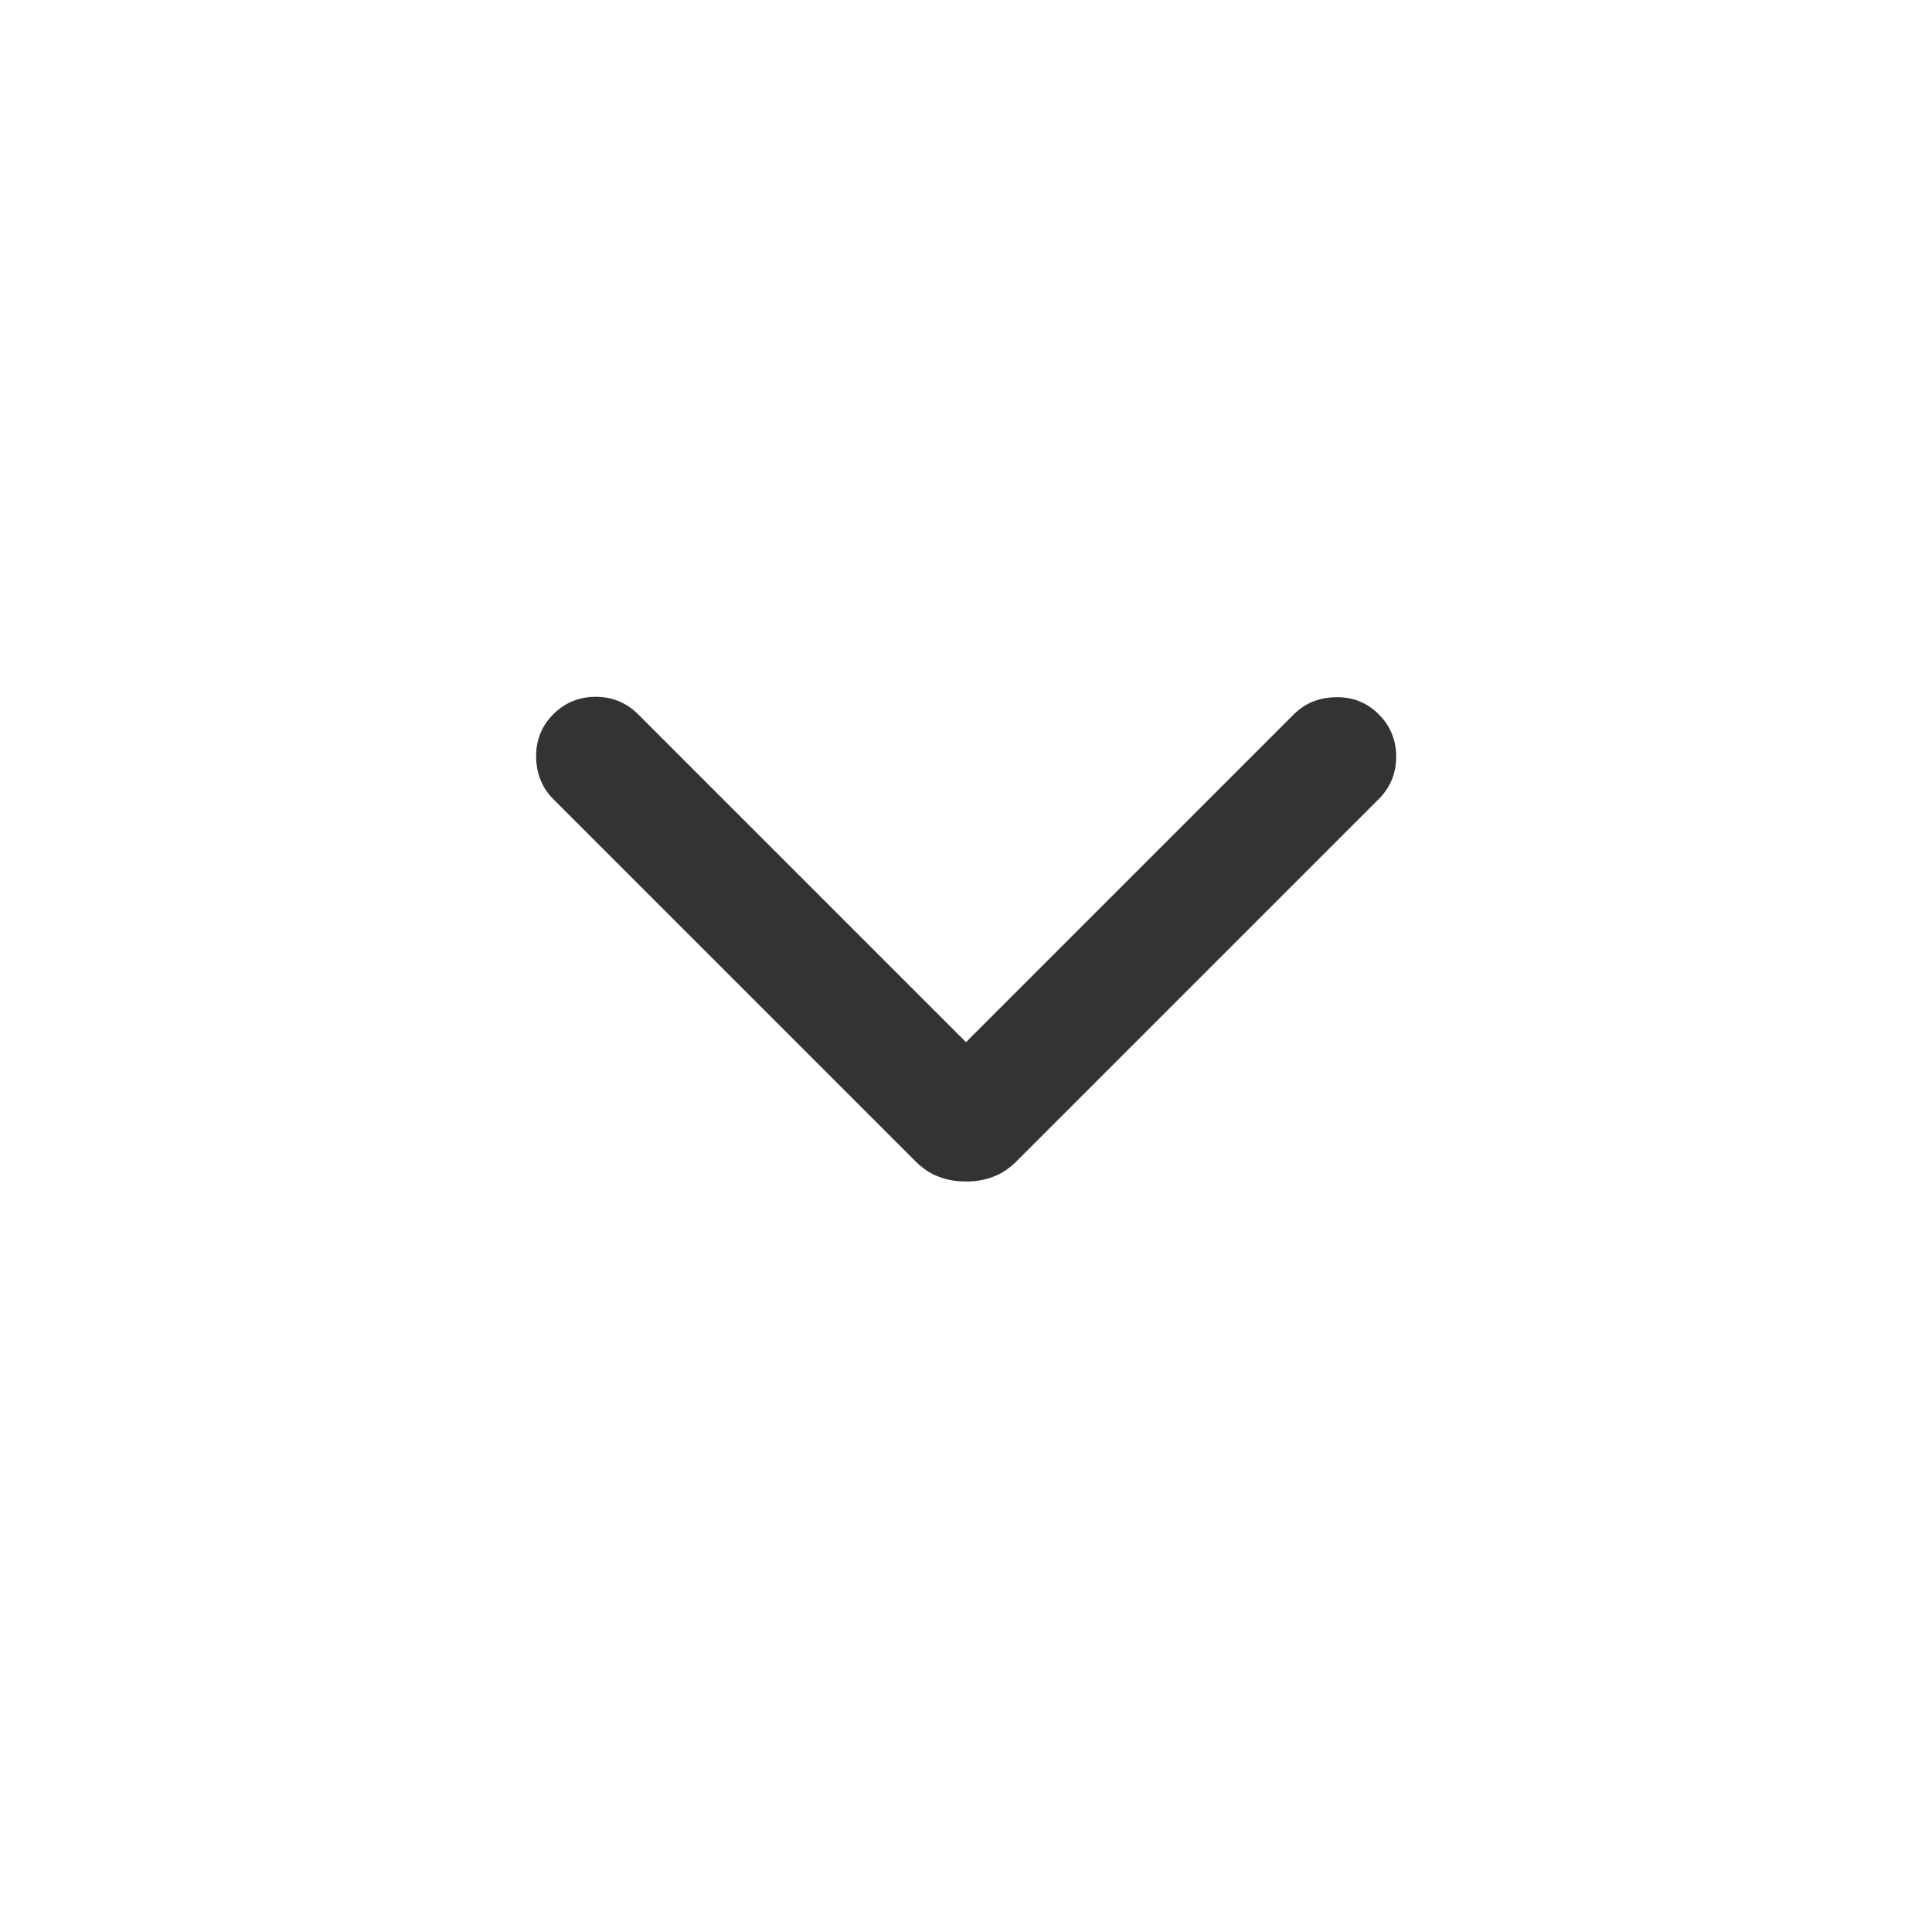 <svg width="24" height="24" viewBox="0 0 24 24" fill="none" xmlns="http://www.w3.org/2000/svg">
<mask id="mask0_194_824" style="mask-type:alpha" maskUnits="userSpaceOnUse" x="0" y="0" width="24" height="24">
<rect width="24" height="24" fill="#D9D9D9"/>
</mask>
<g mask="url(#mask0_194_824)">
<path d="M12 14.677C11.88 14.677 11.767 14.658 11.664 14.619C11.56 14.581 11.461 14.515 11.367 14.421L6.873 9.927C6.735 9.789 6.664 9.614 6.66 9.405C6.657 9.195 6.728 9.018 6.873 8.873C7.018 8.728 7.194 8.656 7.4 8.656C7.606 8.656 7.782 8.728 7.927 8.873L12 12.946L16.073 8.873C16.212 8.735 16.386 8.664 16.595 8.661C16.805 8.657 16.982 8.728 17.127 8.873C17.272 9.018 17.344 9.194 17.344 9.4C17.344 9.606 17.272 9.782 17.127 9.927L12.633 14.421C12.539 14.515 12.44 14.581 12.336 14.619C12.233 14.658 12.12 14.677 12 14.677Z" fill="#333333"/>
</g>
</svg>
